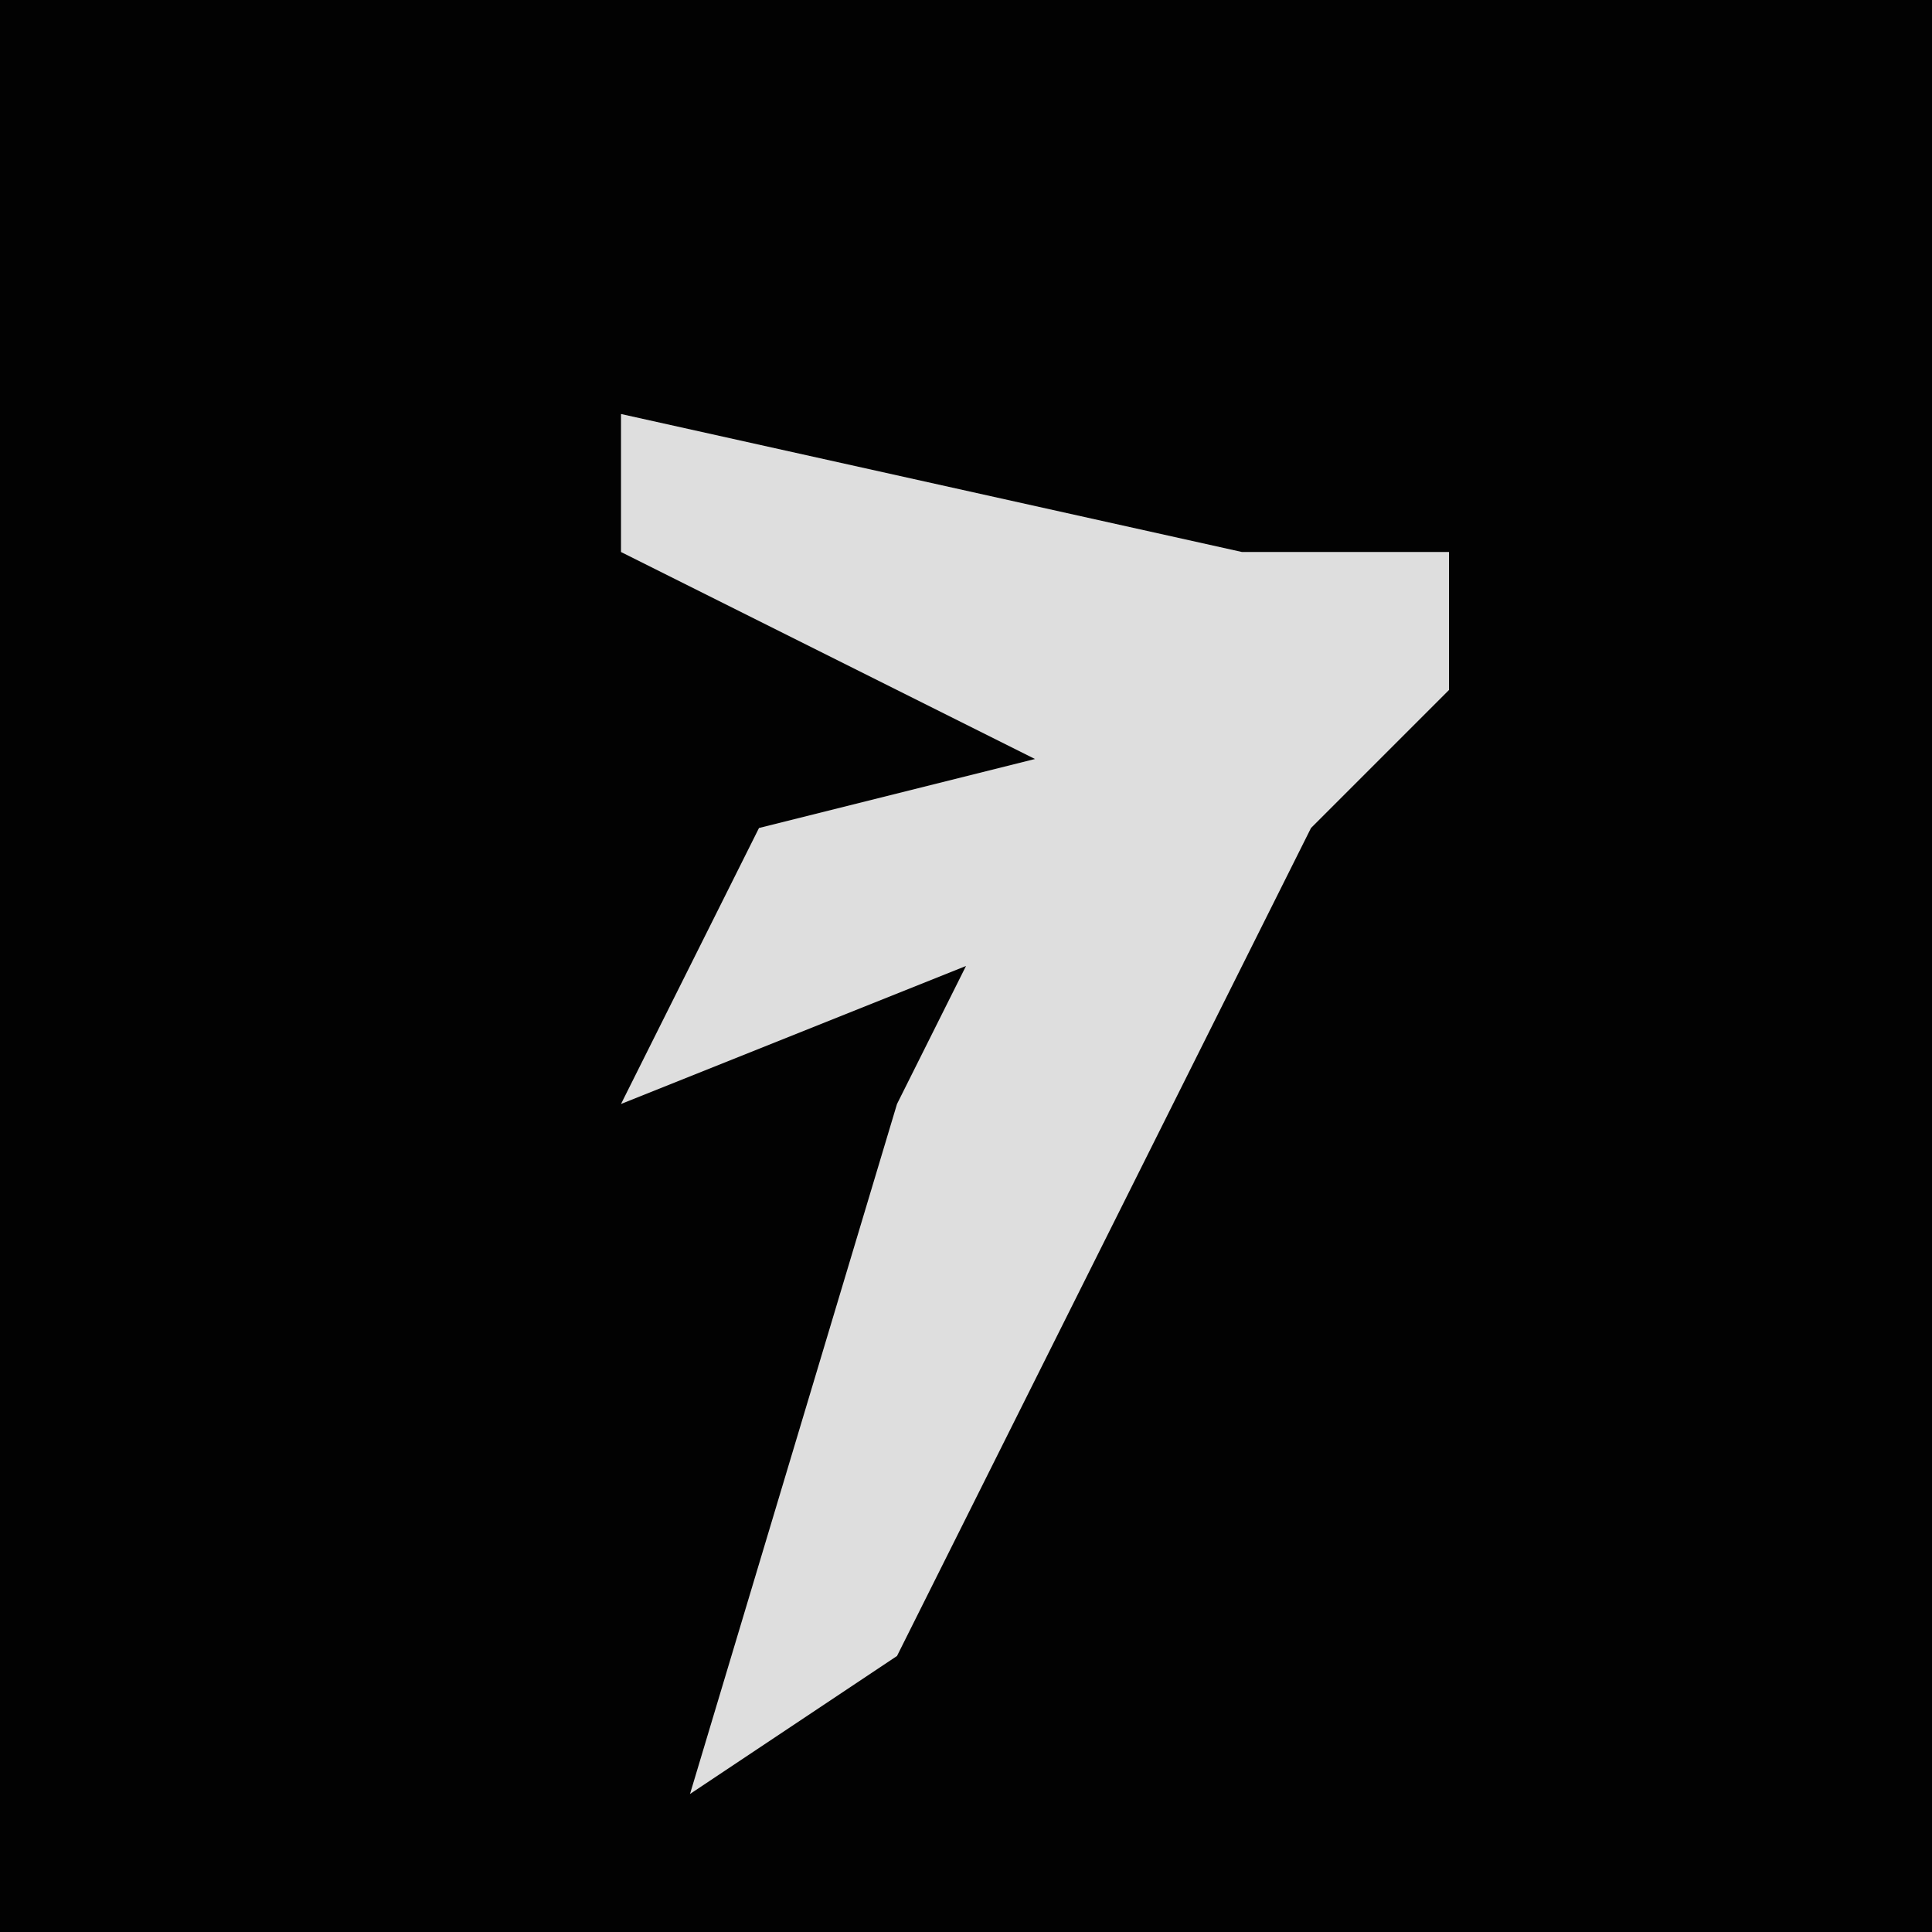 <?xml version="1.0" encoding="UTF-8"?>
<svg version="1.1" xmlns="http://www.w3.org/2000/svg" width="28" height="28">
<path d="M0,0 L28,0 L28,28 L0,28 Z " fill="#020202" transform="translate(0,0)"/>
<path d="M0,0 L9,2 L12,2 L12,4 L10,6 L4,18 L1,20 L4,10 L5,8 L0,10 L2,6 L6,5 L0,2 Z " fill="#DEDEDE" transform="translate(9,6)"/>
</svg>
